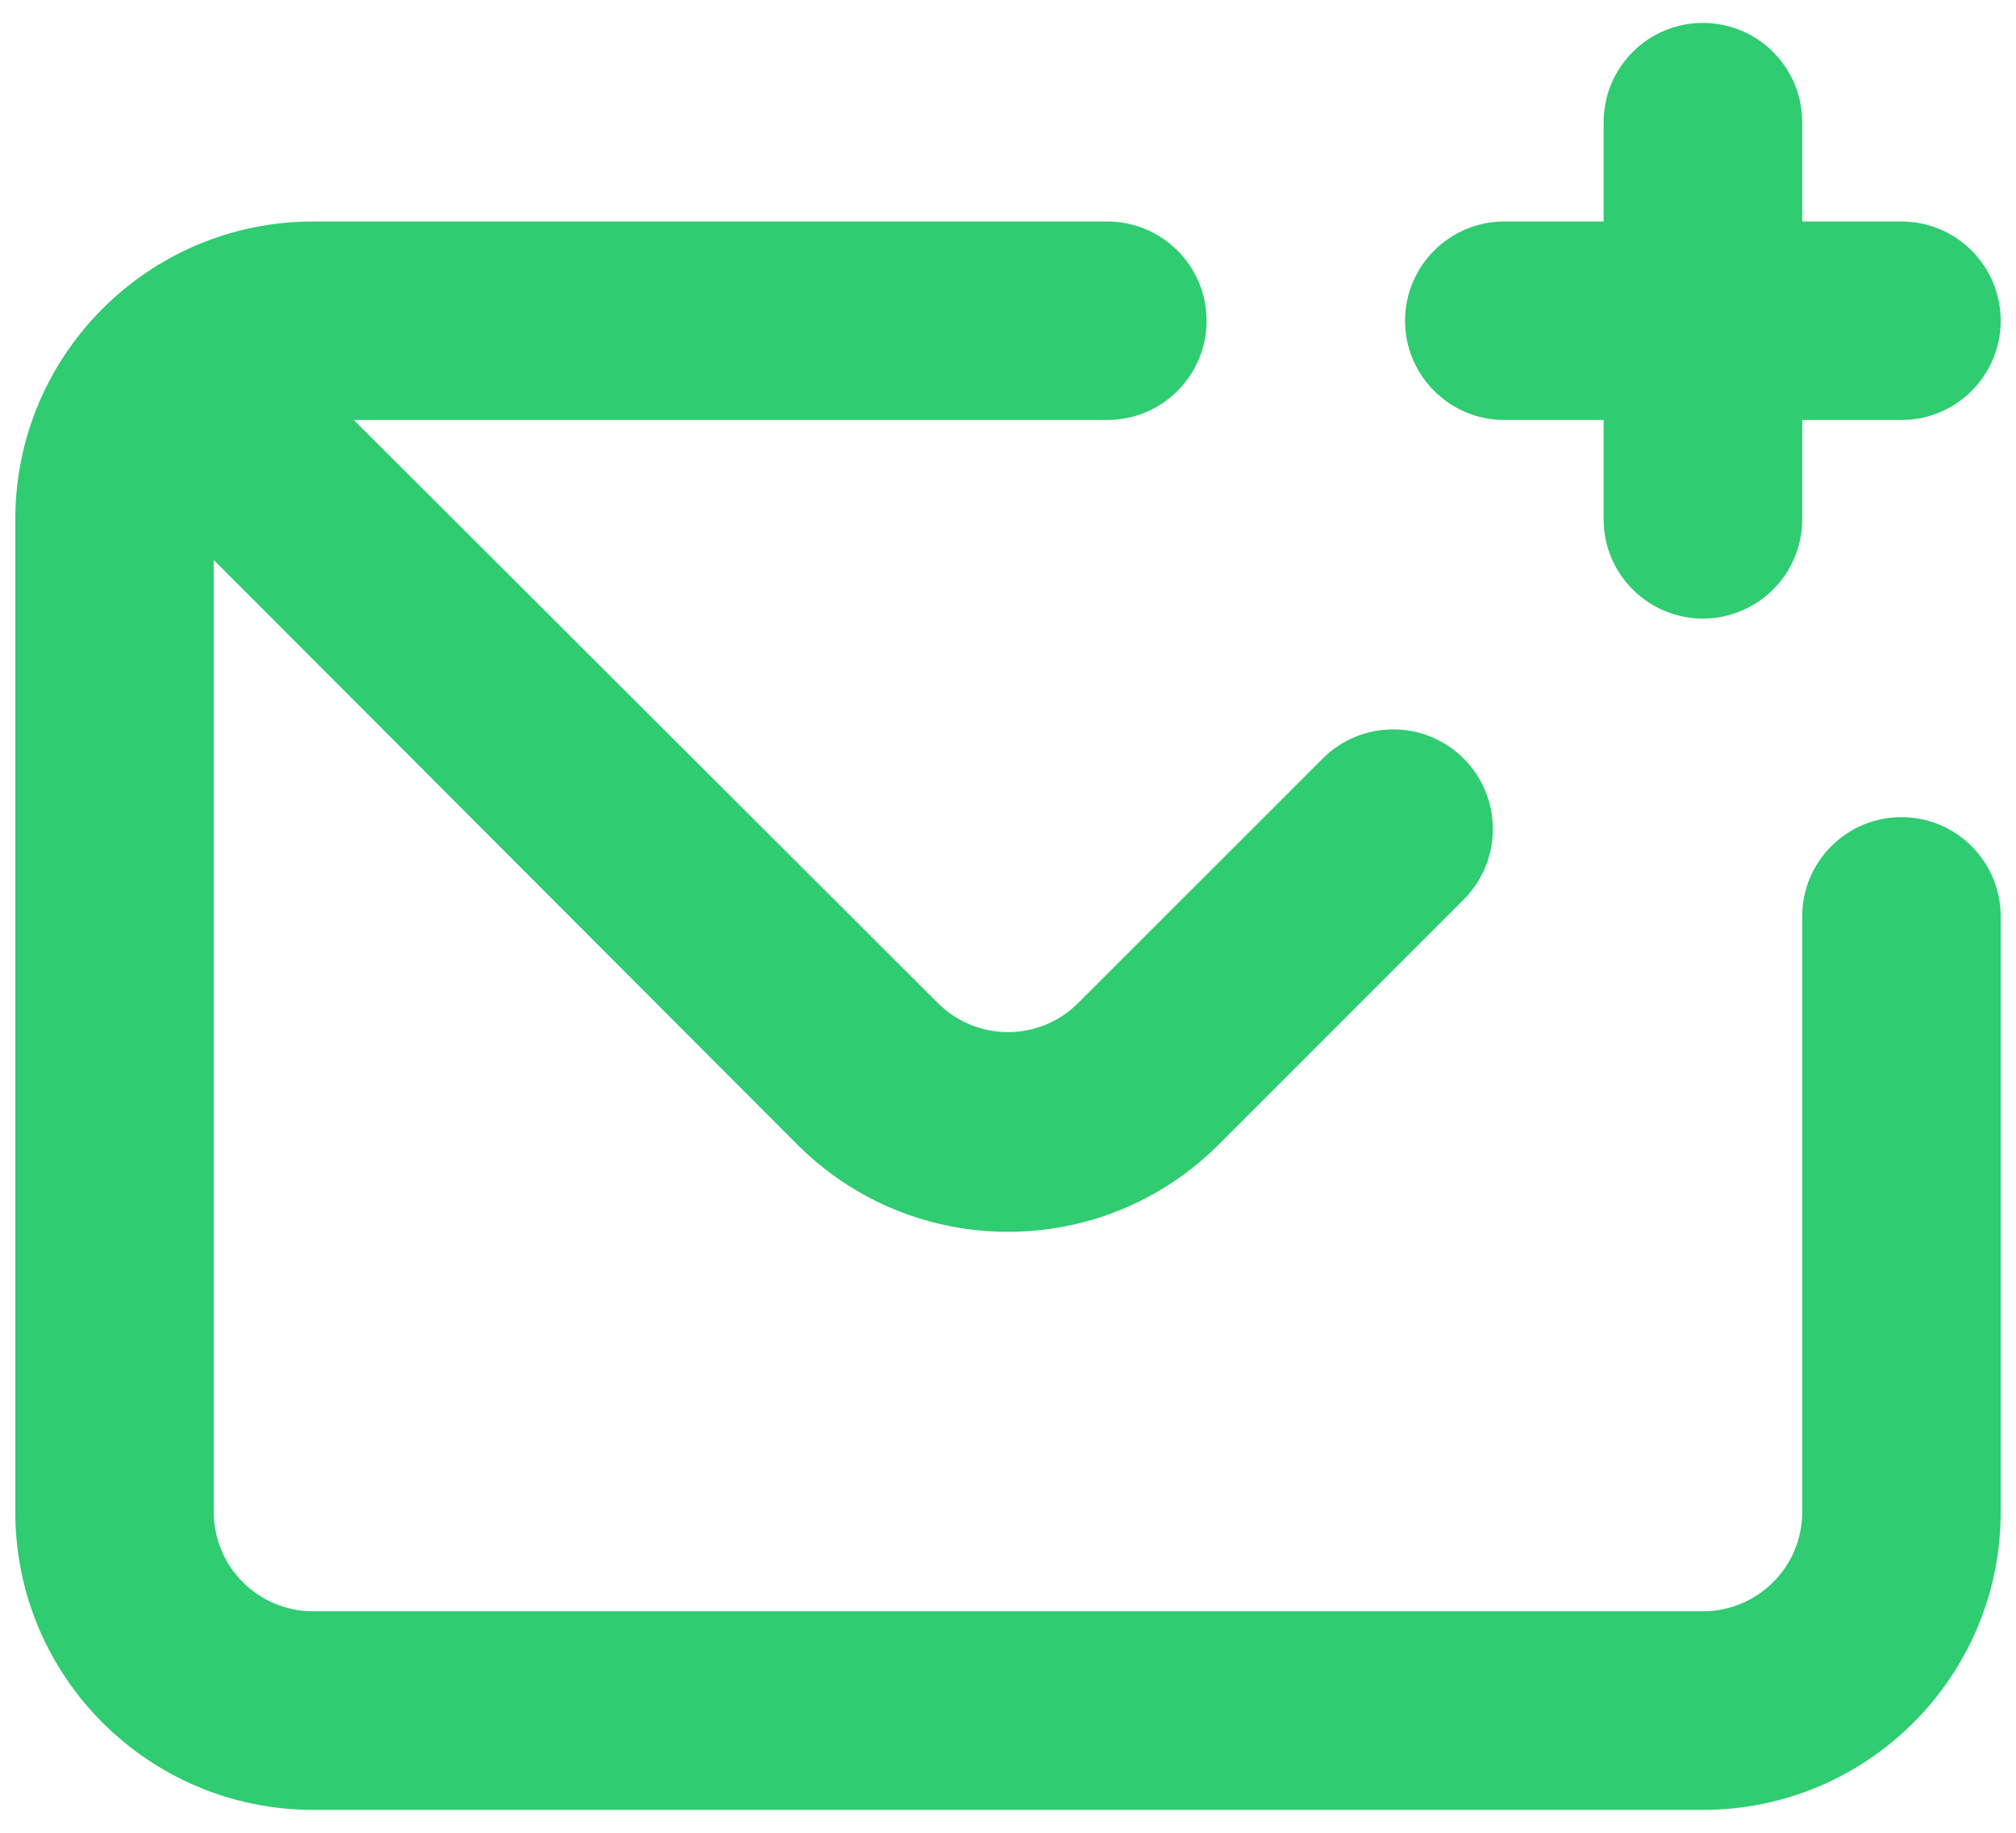 <?xml version="1.0" encoding="UTF-8"?>
<svg width="22px" height="20px" viewBox="0 0 22 20" version="1.1" xmlns="http://www.w3.org/2000/svg" xmlns:xlink="http://www.w3.org/1999/xlink">
    <!-- Generator: sketchtool 52.1 (67048) - http://www.bohemiancoding.com/sketch -->
    <title>6AFC691A-441B-471E-8F81-42F8B014093C</title>
    <desc>Created with sketchtool.</desc>
    <g id="Agenda-6---Prop-2" stroke="none" stroke-width="1" fill="none" fill-rule="evenodd">
        <g id="crm-examenes-002" transform="translate(-1424, -683)">
            <g id="Group-Copy-2" transform="translate(180, 669)">
                <g id="examenes-lista-2" transform="translate(8.697, 11)">
                    <g id="Enviar-icon-Copy" transform="translate(1233.303, 0)">
                        <g id="Icon" transform="translate(1.926, 2.889)" fill="#2FCC71" fill-rule="nonzero">
                            <path d="M16.491,4.694 L17.574,4.694 L17.574,5.778 C17.574,6.376 18.059,6.861 18.657,6.861 C19.256,6.861 19.741,6.376 19.741,5.778 L19.741,4.694 L20.824,4.694 C21.422,4.694 21.907,4.209 21.907,3.611 C21.907,3.013 21.422,2.528 20.824,2.528 L19.741,2.528 L19.741,1.444 C19.741,0.846 19.256,0.361 18.657,0.361 C18.059,0.361 17.574,0.846 17.574,1.444 L17.574,2.528 L16.491,2.528 C15.892,2.528 15.407,3.013 15.407,3.611 C15.407,4.209 15.892,4.694 16.491,4.694 Z M20.824,9.028 C20.226,9.028 19.741,9.513 19.741,10.111 L19.741,16.611 C19.741,17.209 19.256,17.694 18.657,17.694 L3.491,17.694 C2.892,17.694 2.407,17.209 2.407,16.611 L2.407,6.222 L8.777,12.603 C10.046,13.87 12.102,13.87 13.371,12.603 L16.047,9.927 C16.471,9.502 16.471,8.813 16.047,8.389 C15.622,7.964 14.933,7.964 14.508,8.389 L11.832,11.064 C11.411,11.477 10.737,11.477 10.316,11.064 L3.935,4.694 L12.157,4.694 C12.756,4.694 13.241,4.209 13.241,3.611 C13.241,3.013 12.756,2.528 12.157,2.528 L3.491,2.528 C1.696,2.528 0.241,3.983 0.241,5.778 L0.241,16.611 C0.241,18.406 1.696,19.861 3.491,19.861 L18.657,19.861 C20.452,19.861 21.907,18.406 21.907,16.611 L21.907,10.111 C21.907,9.513 21.422,9.028 20.824,9.028 Z" id="Icon-Shape"></path>
                        </g>
                        <rect id="ViewBox" x="0" y="0" width="26" height="26"></rect>
                    </g>
                </g>
            </g>
        </g>
    </g>
</svg>